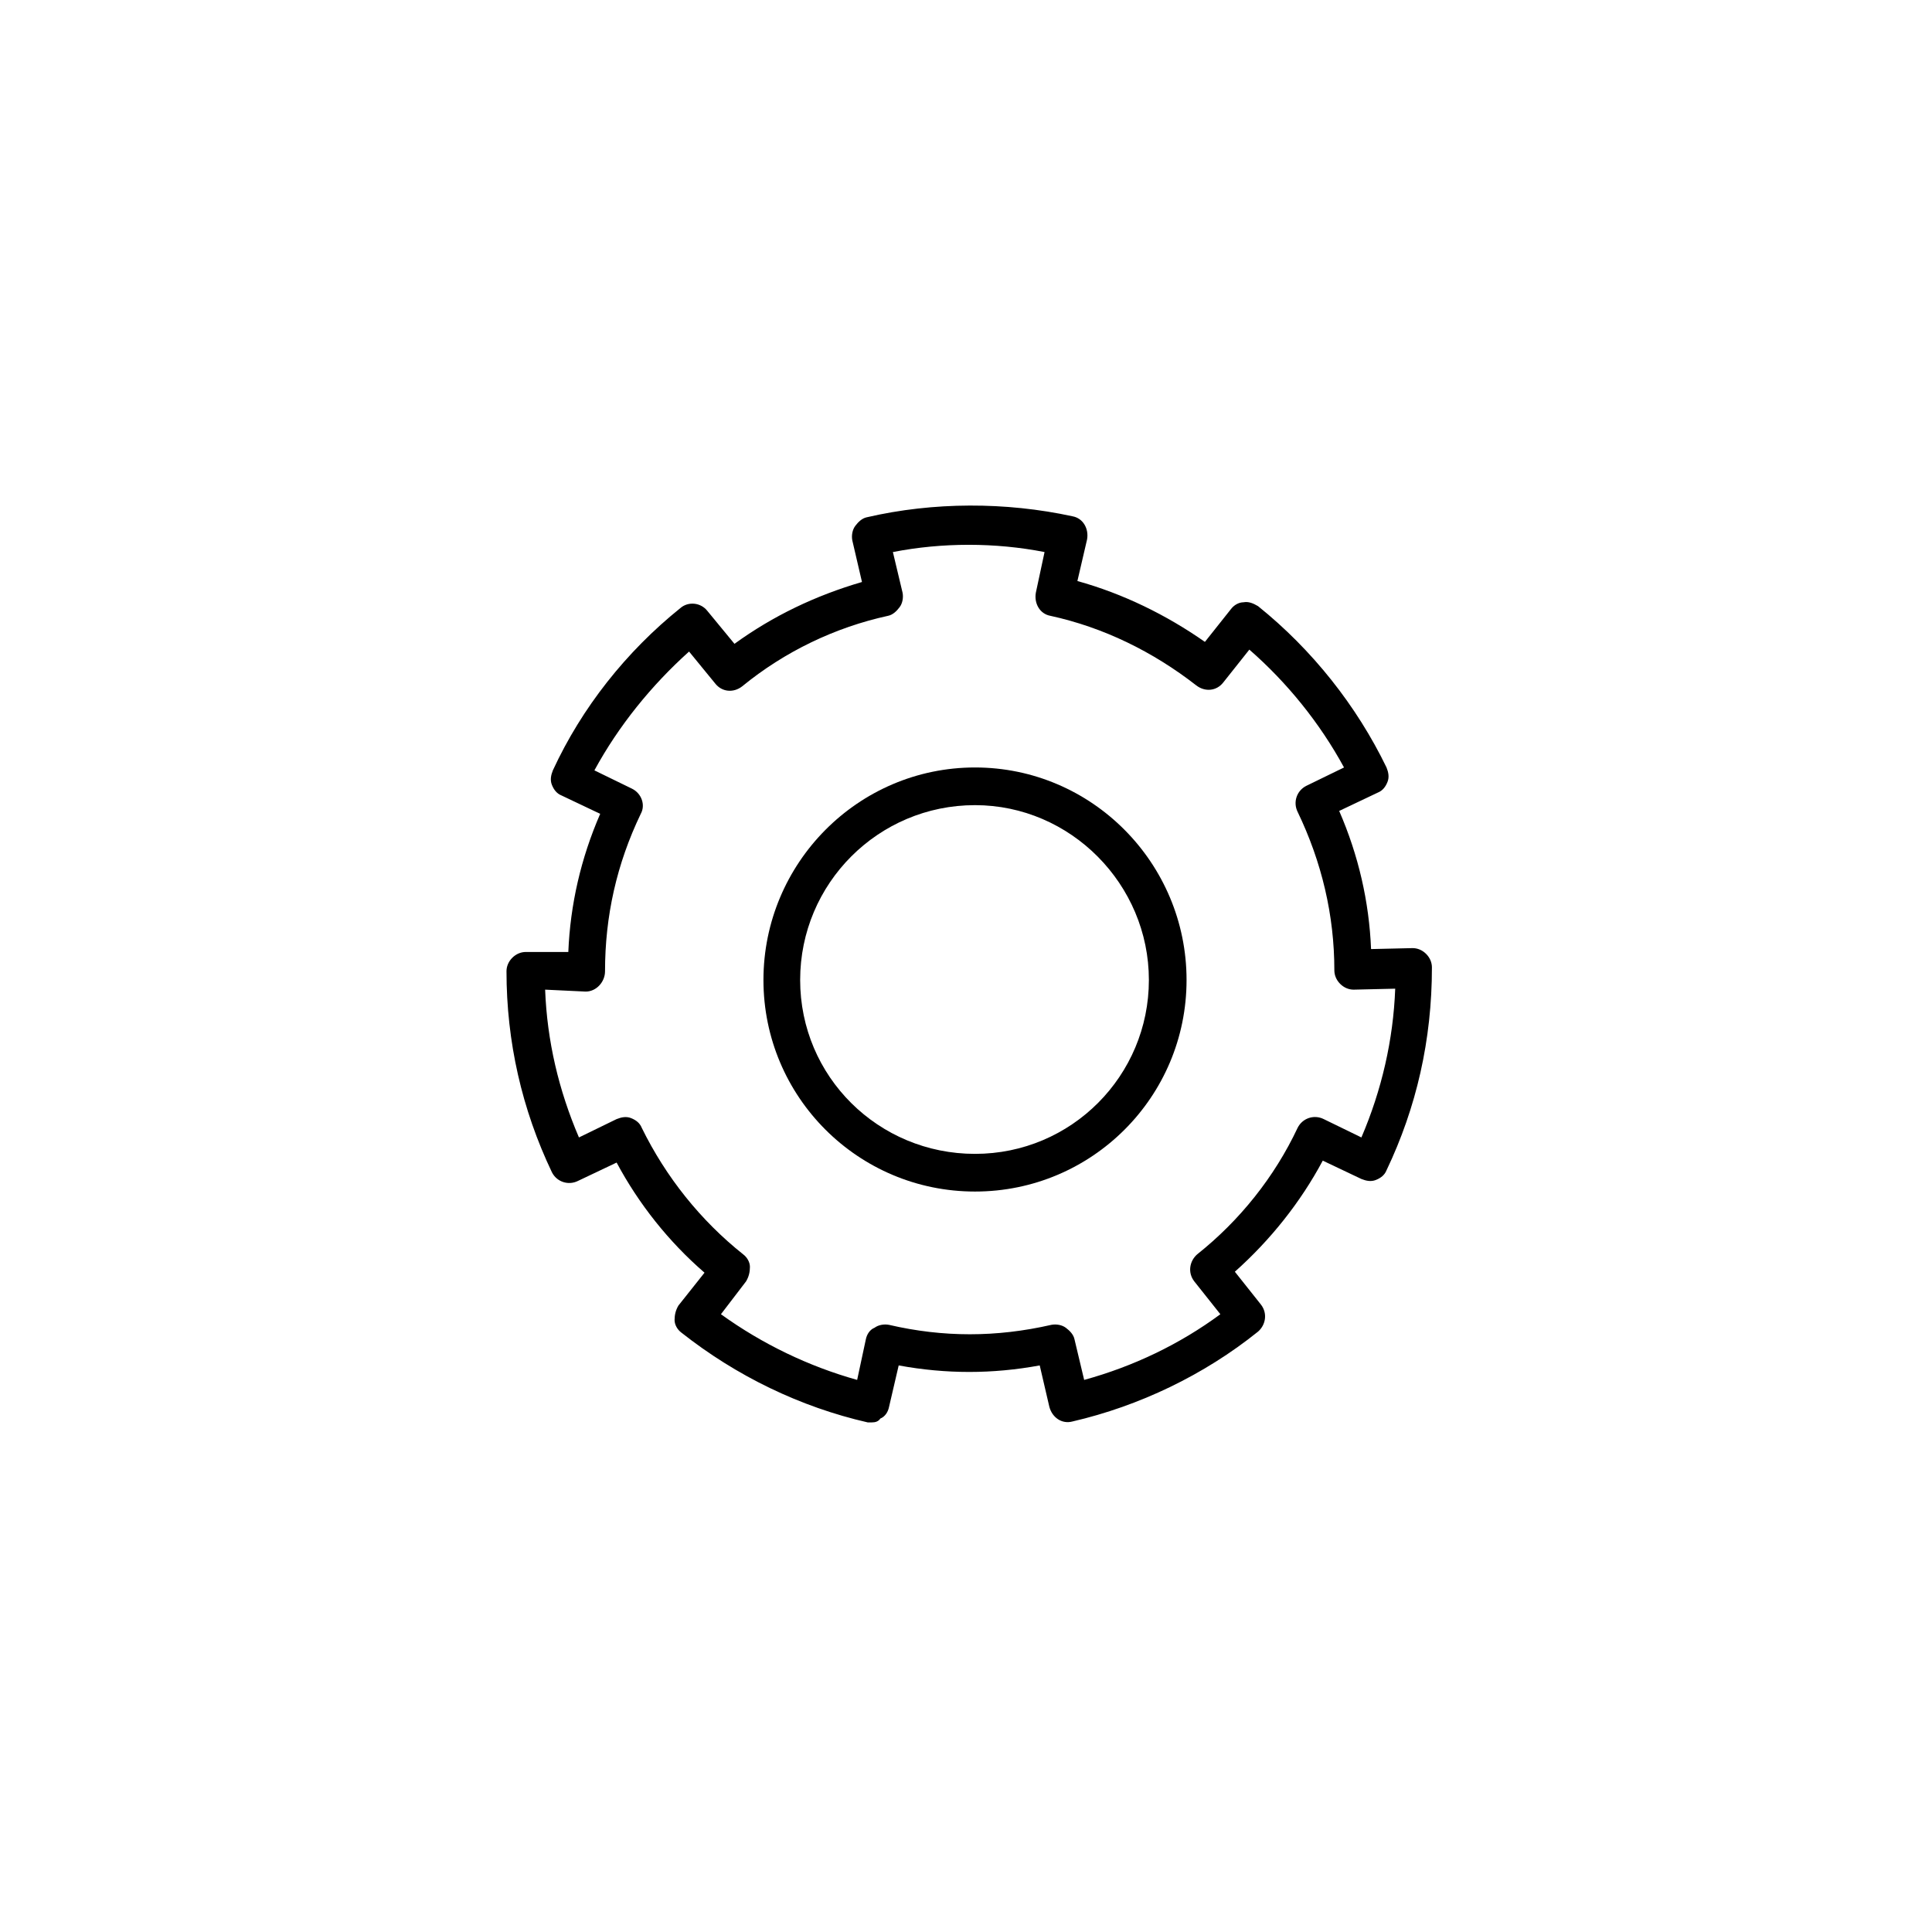 <?xml version="1.0" encoding="utf-8"?>
<!-- Generator: Adobe Illustrator 24.3.0, SVG Export Plug-In . SVG Version: 6.00 Build 0)  -->
<svg version="1.1" id="Layer_1" xmlns="http://www.w3.org/2000/svg" xmlns:xlink="http://www.w3.org/1999/xlink" x="0px" y="0px"
	 viewBox="0 0 200 200" enable-background="new 0 0 200 200" xml:space="preserve">
<path fill="currentColor" d="M100.932,123.348c-12.1,0-21.9-9.8-21.9-21.9s9.8-22,21.9-22s21.9,9.9,21.9,22
	S113.032,123.348,100.932,123.348z M100.932,83.348c-10,0-18.1,8.1-18.1,18.1s8.1,18,18.1,18s18-8.1,18-18
	S110.832,83.348,100.932,83.348z"/>
<path fill="currentColor" d="M90.232,147.248c-0.1,0-0.3,0-0.4,0c-7-1.6-13.6-4.8-19.3-9.3c-0.4-0.3-0.7-0.8-0.7-1.3s0.1-1,0.4-1.5
	l2.7-3.4c-3.7-3.2-6.8-7.1-9.1-11.4l-4,1.9c-1,0.5-2.2,0.1-2.7-0.9c-3.1-6.5-4.7-13.5-4.7-20.8c0-0.5,0.2-1,0.6-1.4
	c0.4-0.4,0.9-0.6,1.4-0.6h4.4c0.2-4.9,1.3-9.7,3.3-14.3l-4-1.9c-0.5-0.2-0.8-0.6-1-1.1c-0.2-0.5-0.1-1,0.1-1.5
	c3-6.5,7.6-12.3,13.2-16.8c0.8-0.7,2.1-0.6,2.8,0.3l2.8,3.4c4-2.9,8.4-5,13.2-6.4l-1-4.3c-0.1-0.5,0-1.1,0.3-1.5
	c0.3-0.4,0.7-0.8,1.2-0.9c6.9-1.6,14.4-1.6,21.3-0.1c1.1,0.2,1.7,1.3,1.5,2.4l-1,4.3c4.7,1.3,9.2,3.5,13.2,6.3l2.7-3.4
	c0.3-0.4,0.8-0.7,1.3-0.7c0.5-0.1,1,0.1,1.5,0.4c5.6,4.5,10.2,10.3,13.3,16.7c0.2,0.5,0.3,1,0.1,1.5c-0.2,0.5-0.5,0.9-1,1.1l-4,1.9
	c2,4.6,3.1,9.4,3.3,14.3l4.3-0.1c0.5,0,1,0.2,1.4,0.6c0.4,0.4,0.6,0.9,0.6,1.4c0,7.5-1.6,14.5-4.7,21c-0.2,0.5-0.6,0.8-1.1,1
	s-1,0.1-1.5-0.1l-4-1.9c-2.3,4.3-5.4,8.2-9.1,11.5l2.7,3.4c0.7,0.9,0.5,2.1-0.3,2.8c-5.6,4.5-12.3,7.7-19.2,9.3
	c-1.1,0.3-2.1-0.4-2.4-1.5l-1-4.3c-4.9,0.9-9.7,0.9-14.6,0l-1,4.3c-0.1,0.5-0.4,1-0.9,1.2
	C90.932,147.148,90.632,147.248,90.232,147.248z M74.632,136.048c4.3,3.1,9.1,5.4,14.1,6.8l0.9-4.2c0.1-0.5,0.4-1,0.9-1.2
	c0.4-0.3,1-0.4,1.5-0.3c5.6,1.3,11.1,1.3,16.8,0c0.5-0.1,1.1,0,1.5,0.3s0.8,0.7,0.9,1.2l1,4.2c5.1-1.4,9.9-3.7,14.1-6.8l-2.7-3.4
	c-0.7-0.9-0.5-2.1,0.3-2.8c4.4-3.5,8-8,10.4-13.1c0.5-1,1.7-1.4,2.7-0.9l3.9,1.9c2.1-4.9,3.3-10.1,3.5-15.4l-4.3,0.1
	c-0.5,0-1-0.2-1.4-0.6c-0.4-0.4-0.6-0.9-0.6-1.4c0-5.7-1.3-11.2-3.8-16.4c-0.5-1-0.1-2.2,0.9-2.7l3.9-1.9c-2.5-4.6-5.9-8.8-9.8-12.2
	l-2.7,3.4c-0.7,0.9-1.9,1-2.8,0.3c-4.5-3.5-9.6-6-15.1-7.2c-1.1-0.2-1.7-1.3-1.5-2.4l0.9-4.2c-5.1-1-10.6-1-15.7,0l1,4.2
	c0.1,0.5,0,1.1-0.3,1.5c-0.3,0.4-0.7,0.8-1.2,0.9c-5.5,1.2-10.7,3.7-15.1,7.3c-0.9,0.7-2.1,0.6-2.8-0.3l-2.7-3.3
	c-3.9,3.5-7.3,7.7-9.8,12.3l3.9,1.9c1,0.5,1.4,1.7,0.9,2.6c-2.5,5.2-3.7,10.6-3.7,16.3c0,1.1-0.9,2.1-2,2.1l-4.2-0.2
	c0.2,5.3,1.4,10.4,3.5,15.3l3.9-1.9c0.5-0.2,1-0.3,1.5-0.1s0.9,0.5,1.1,1c2.5,5.1,6.1,9.6,10.5,13.1c0.4,0.3,0.7,0.8,0.7,1.3
	s-0.1,1-0.4,1.5L74.632,136.048z"/>
</svg>
